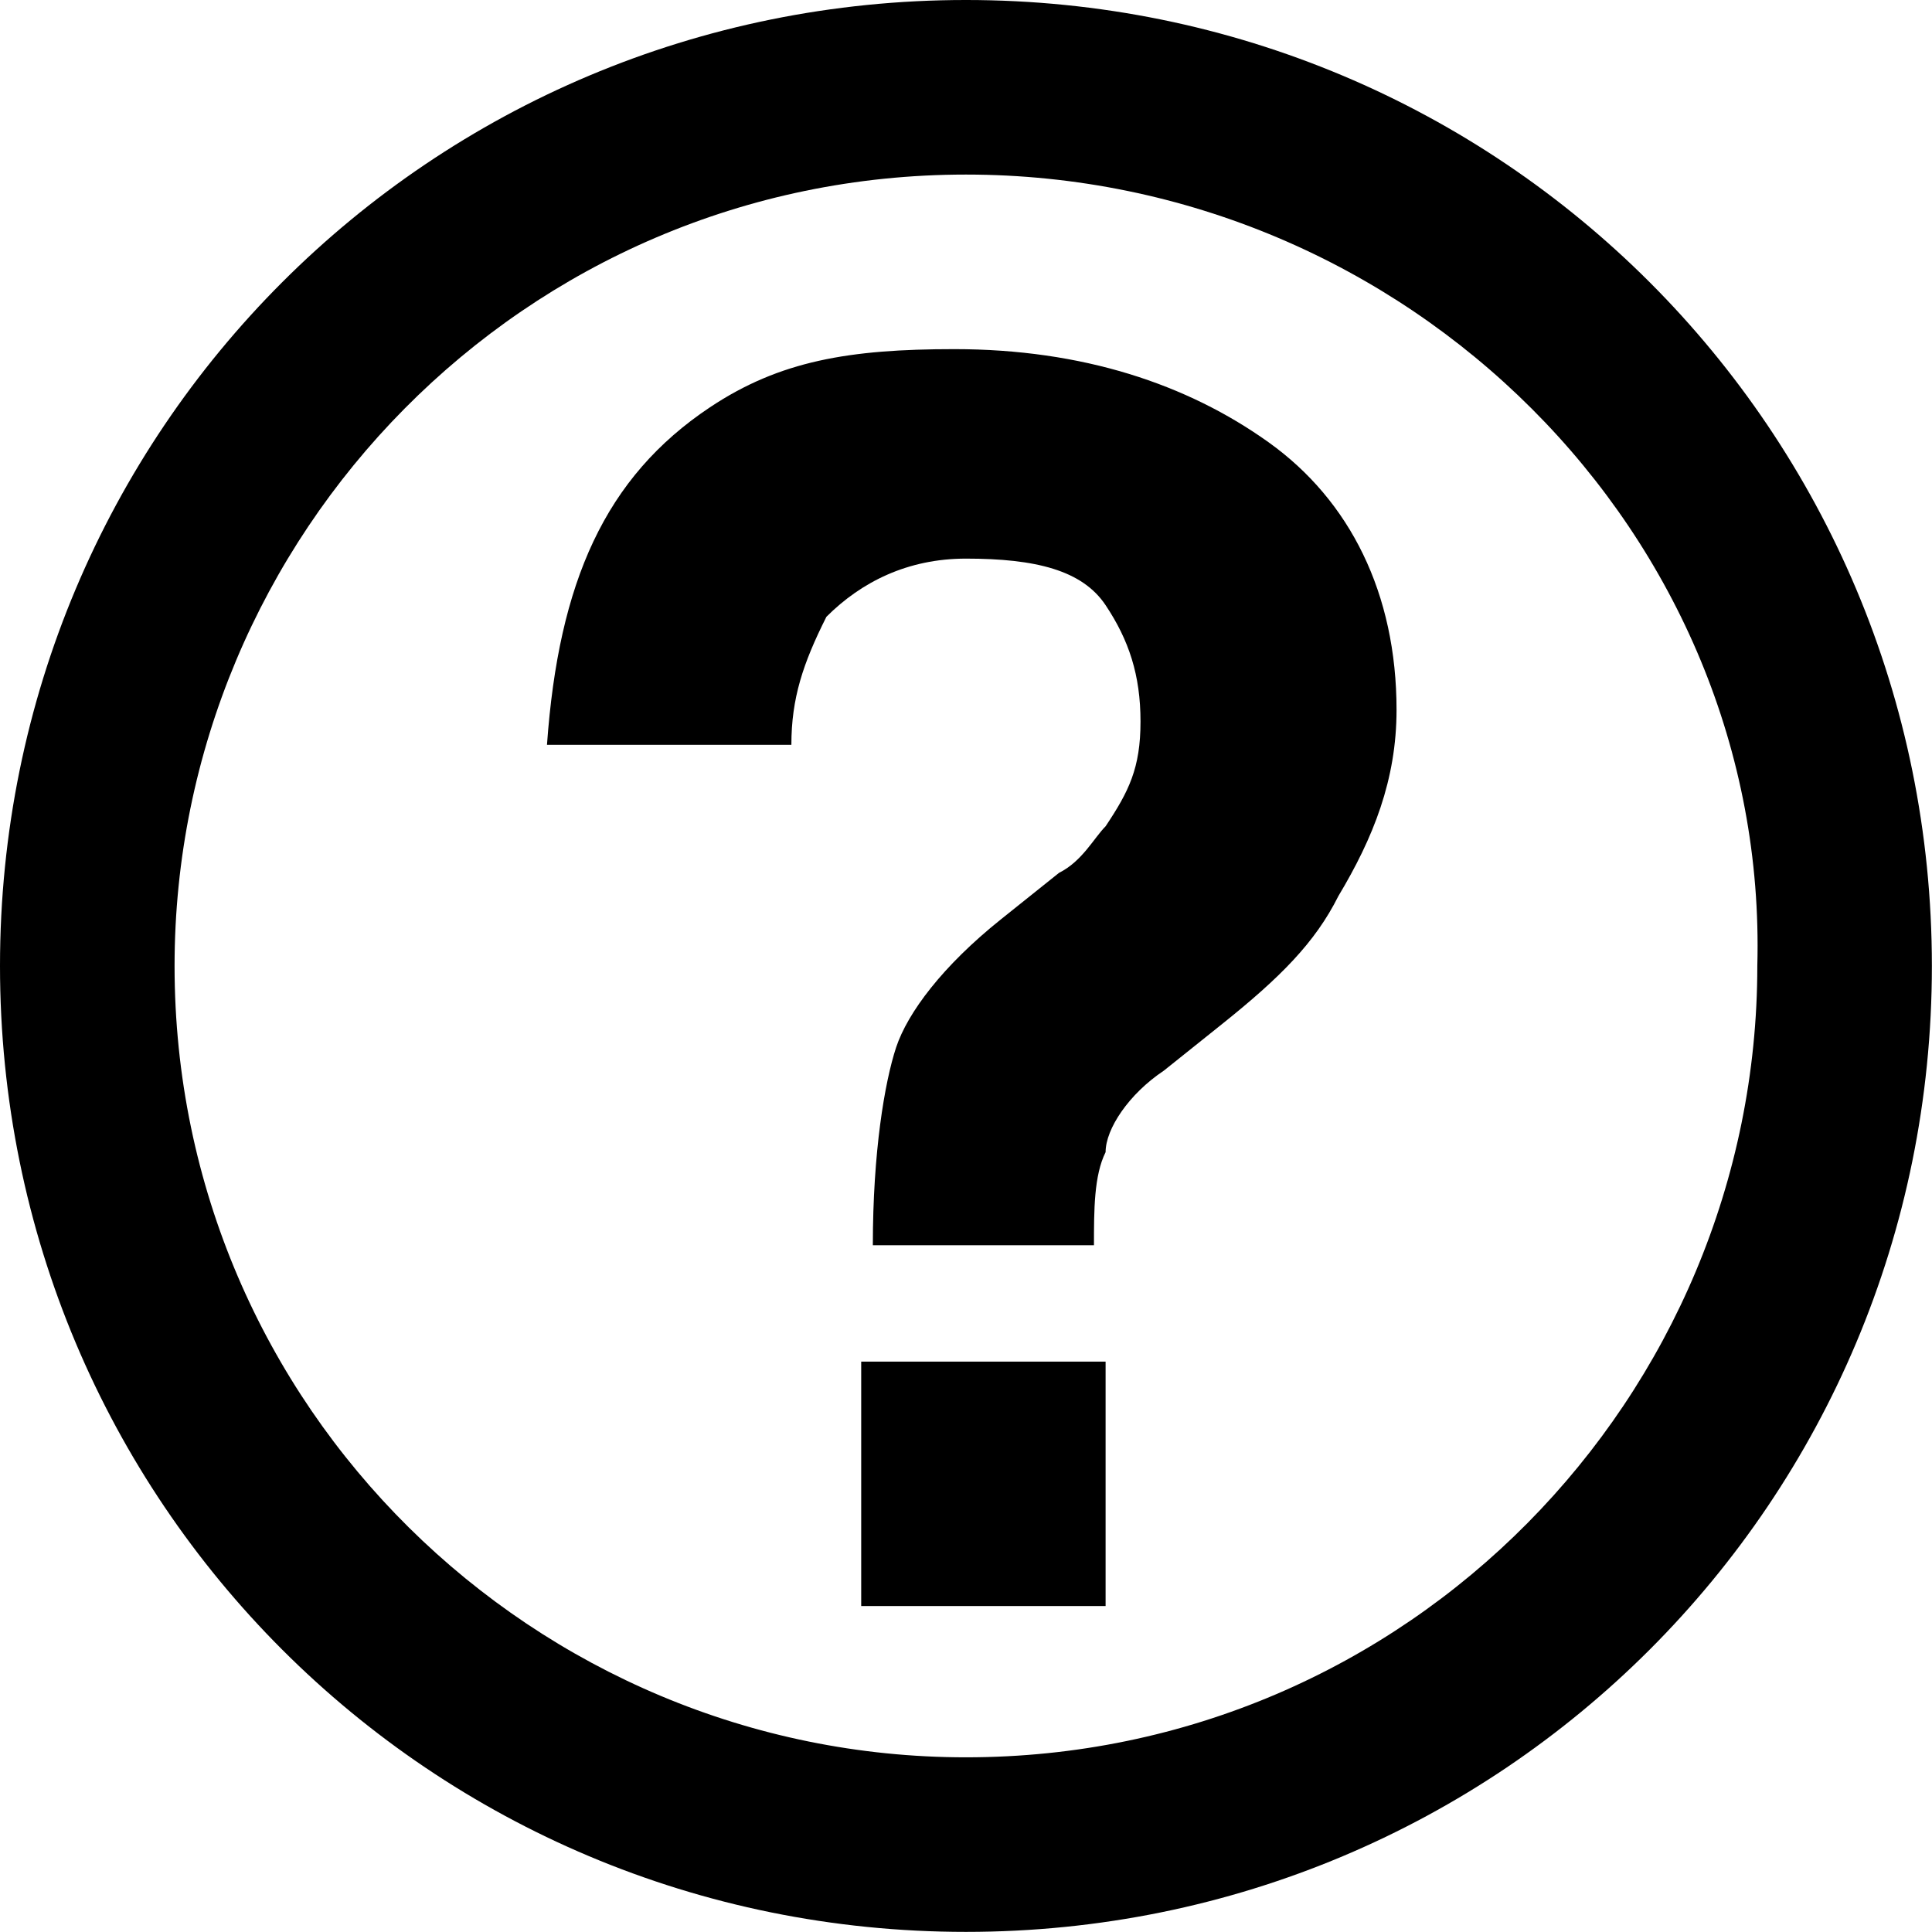 <?xml version="1.0" encoding="utf-8"?>
<!-- Generator: Adobe Illustrator 15.0.2, SVG Export Plug-In . SVG Version: 6.00 Build 0)  -->
<!DOCTYPE svg PUBLIC "-//W3C//DTD SVG 1.1//EN" "http://www.w3.org/Graphics/SVG/1.1/DTD/svg11.dtd">
<svg version="1.1" id="Layer_1" xmlns="http://www.w3.org/2000/svg" xmlns:xlink="http://www.w3.org/1999/xlink" x="0px" y="0px"
	 width="16.601px" height="16.6px" viewBox="7.1 1.6 16.601 16.6" style="enable-background:new 7.1 1.6 16.601 16.6;"
	 xml:space="preserve">
<g id="support">
	<path d="M15.4,18.2c-4.6,0-8.3-3.7-8.3-8.3s3.7-8.3,8.3-8.3C20,1.6,23.7,5.3,23.7,9.9S20,18.2,15.4,18.2z M15.4,3.1
		c-3.8,0-6.8,3.1-6.8,6.8c0,3.8,3.101,6.8,6.8,6.8C19.2,16.7,22.2,13.6,22.2,9.9C22.3,6.2,19.2,3.1,15.4,3.1z M17.6,10.4l-0.5,0.4
		c-0.3,0.2-0.5,0.5-0.5,0.7c-0.1,0.2-0.1,0.5-0.1,0.8h-1.9c0-0.8,0.101-1.399,0.2-1.7c0.1-0.3,0.4-0.7,0.9-1.1l0.5-0.4
		C16.4,9,16.5,8.8,16.6,8.7c0.2-0.3,0.3-0.5,0.3-0.9c0-0.4-0.1-0.7-0.3-1c-0.2-0.3-0.6-0.4-1.2-0.4c-0.5,0-0.899,0.2-1.199,0.5
		C14,7.3,13.9,7.6,13.9,8h-2.1c0.1-1.4,0.5-2.3,1.4-2.9c0.6-0.4,1.199-0.5,2.1-0.5c1.1,0,2,0.3,2.7,0.8s1.1,1.3,1.1,2.3
		c0,0.6-0.2,1.1-0.5,1.6C18.4,9.7,18.1,10,17.6,10.4z M16.6,15.4h-2.1V13.3h2.1V15.4z"/>
</g>
</svg>

